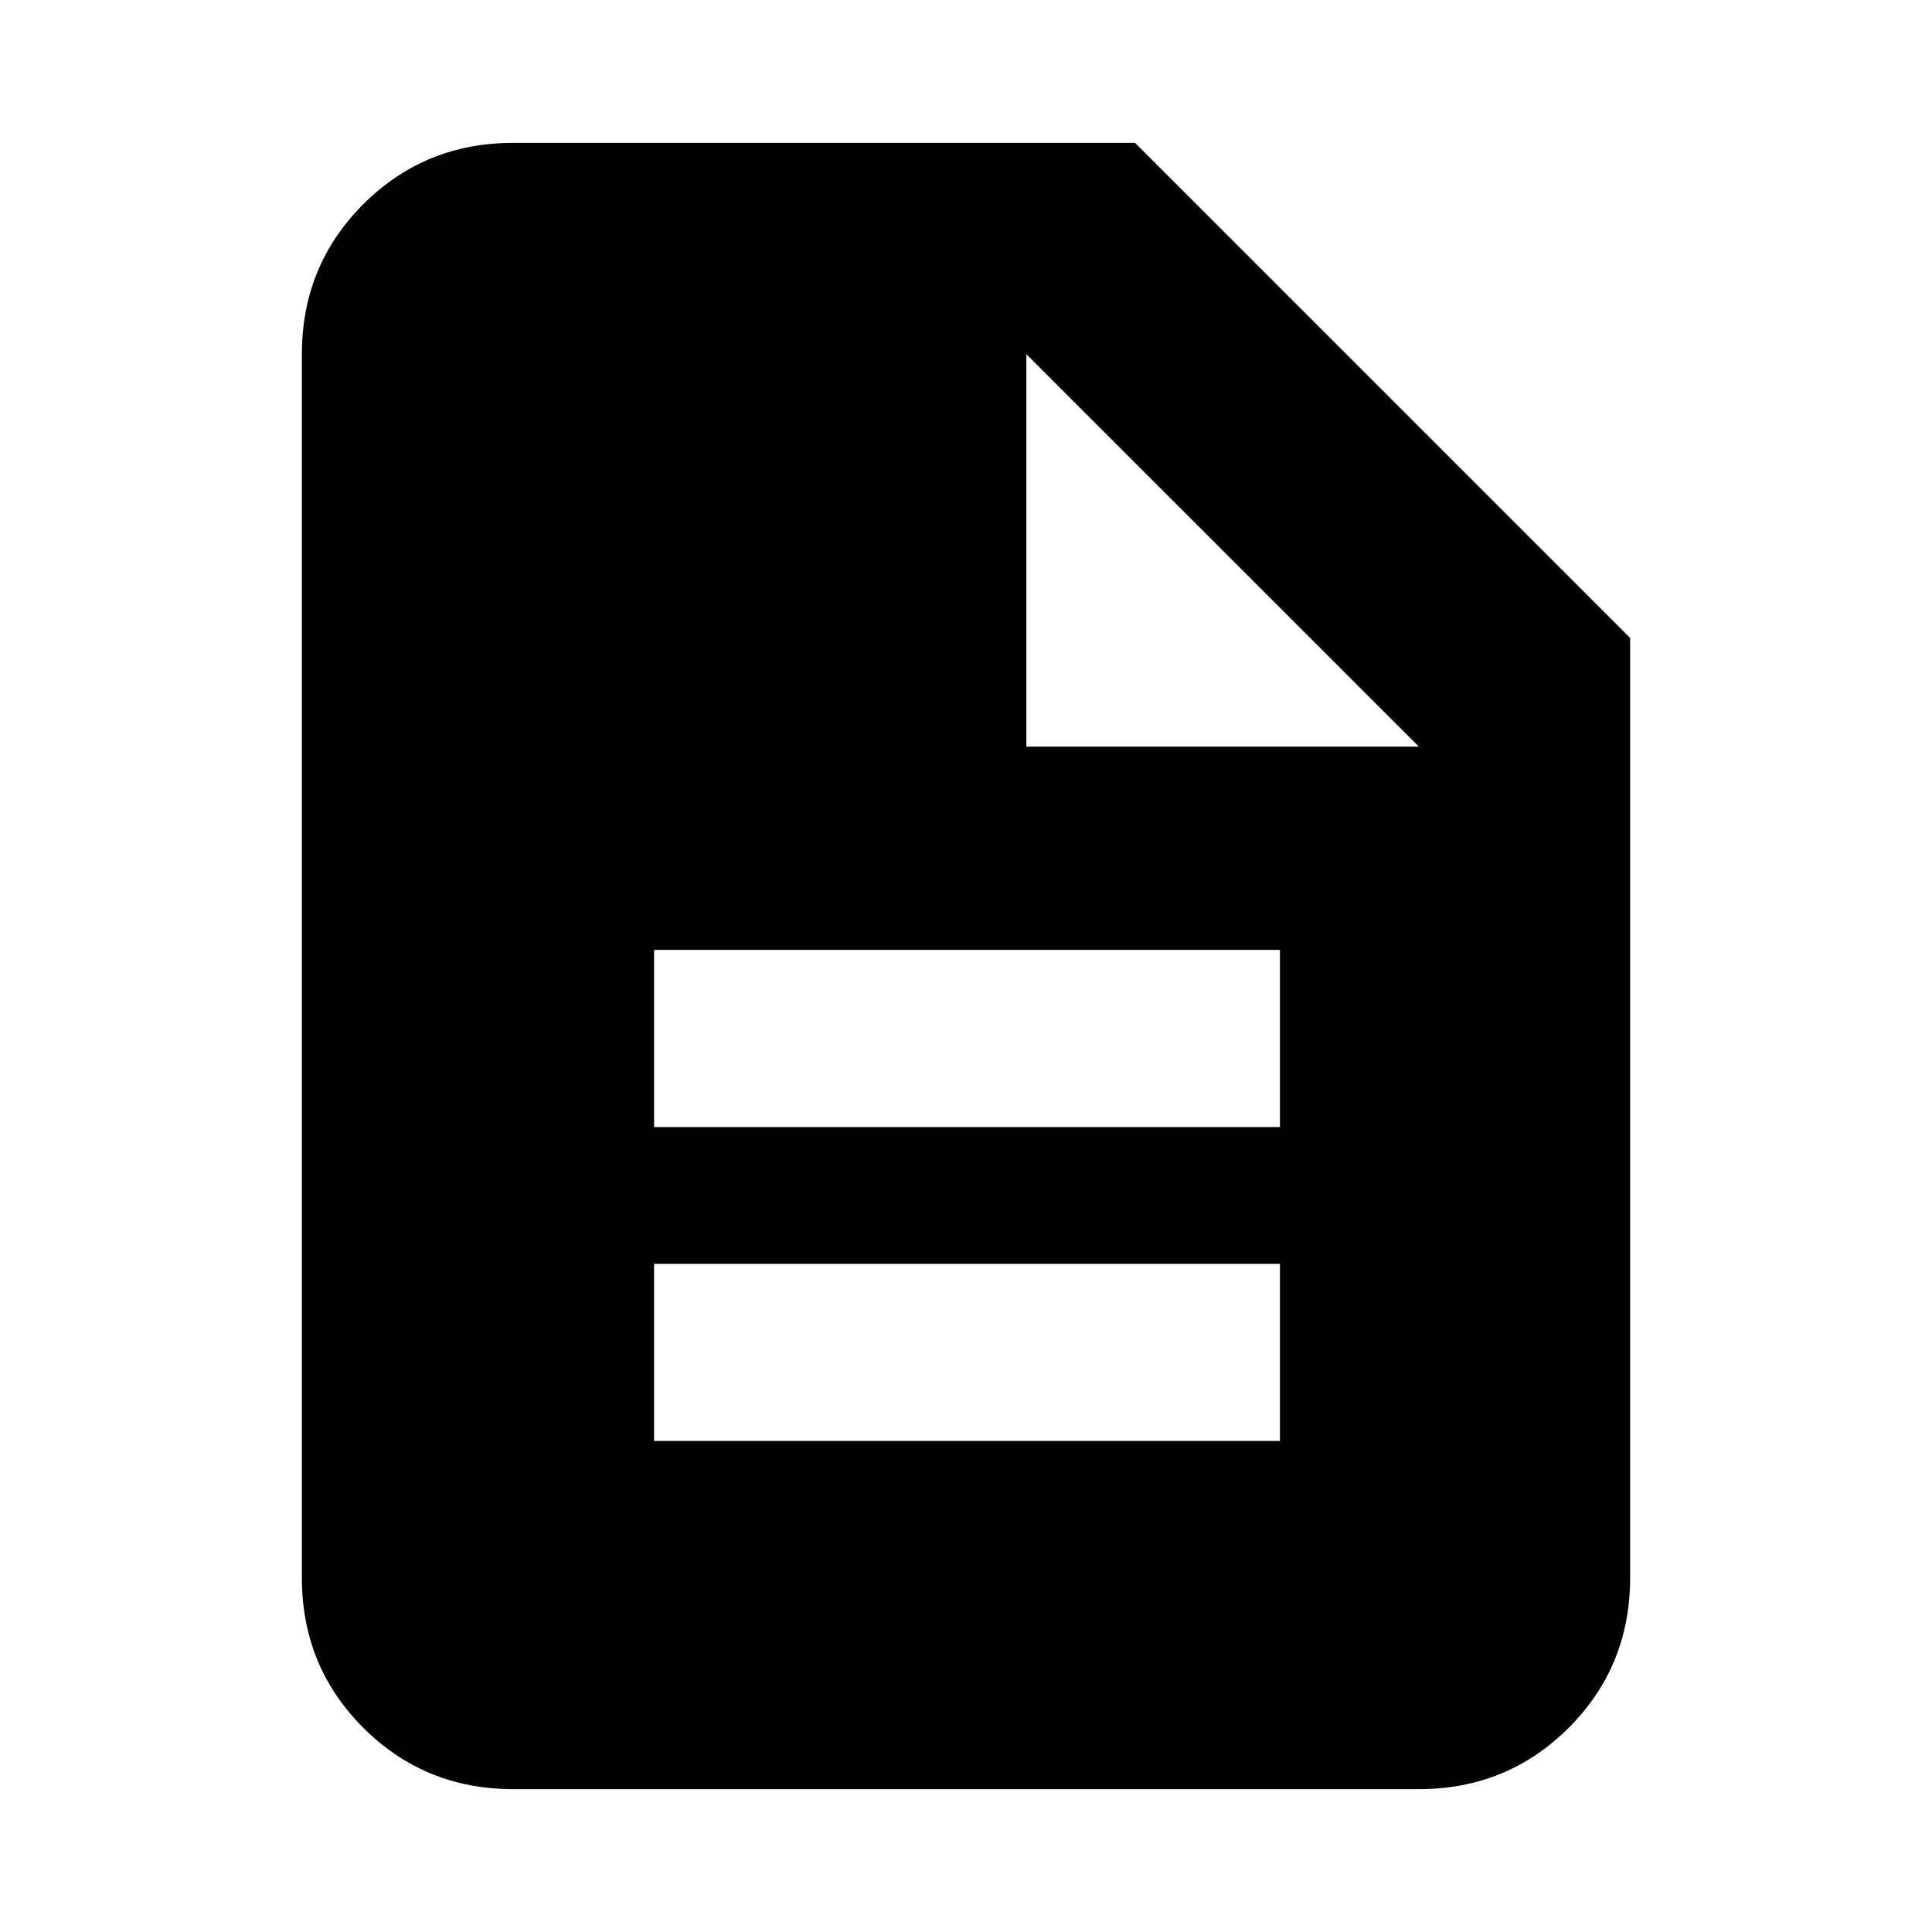 <svg xmlns="http://www.w3.org/2000/svg" height="20" width="20"><path d="M5.312 18.521Q4.396 18.521 3.76 17.885Q3.125 17.25 3.125 16.333V3.667Q3.125 2.75 3.76 2.115Q4.396 1.479 5.312 1.479H11.75L16.875 6.604V16.333Q16.875 17.25 16.24 17.885Q15.604 18.521 14.688 18.521ZM10.625 7.729H14.688L10.625 3.667ZM6.771 11.667H13.25V9.833H6.771ZM6.771 14.917H13.25V13.083H6.771Z"/></svg>